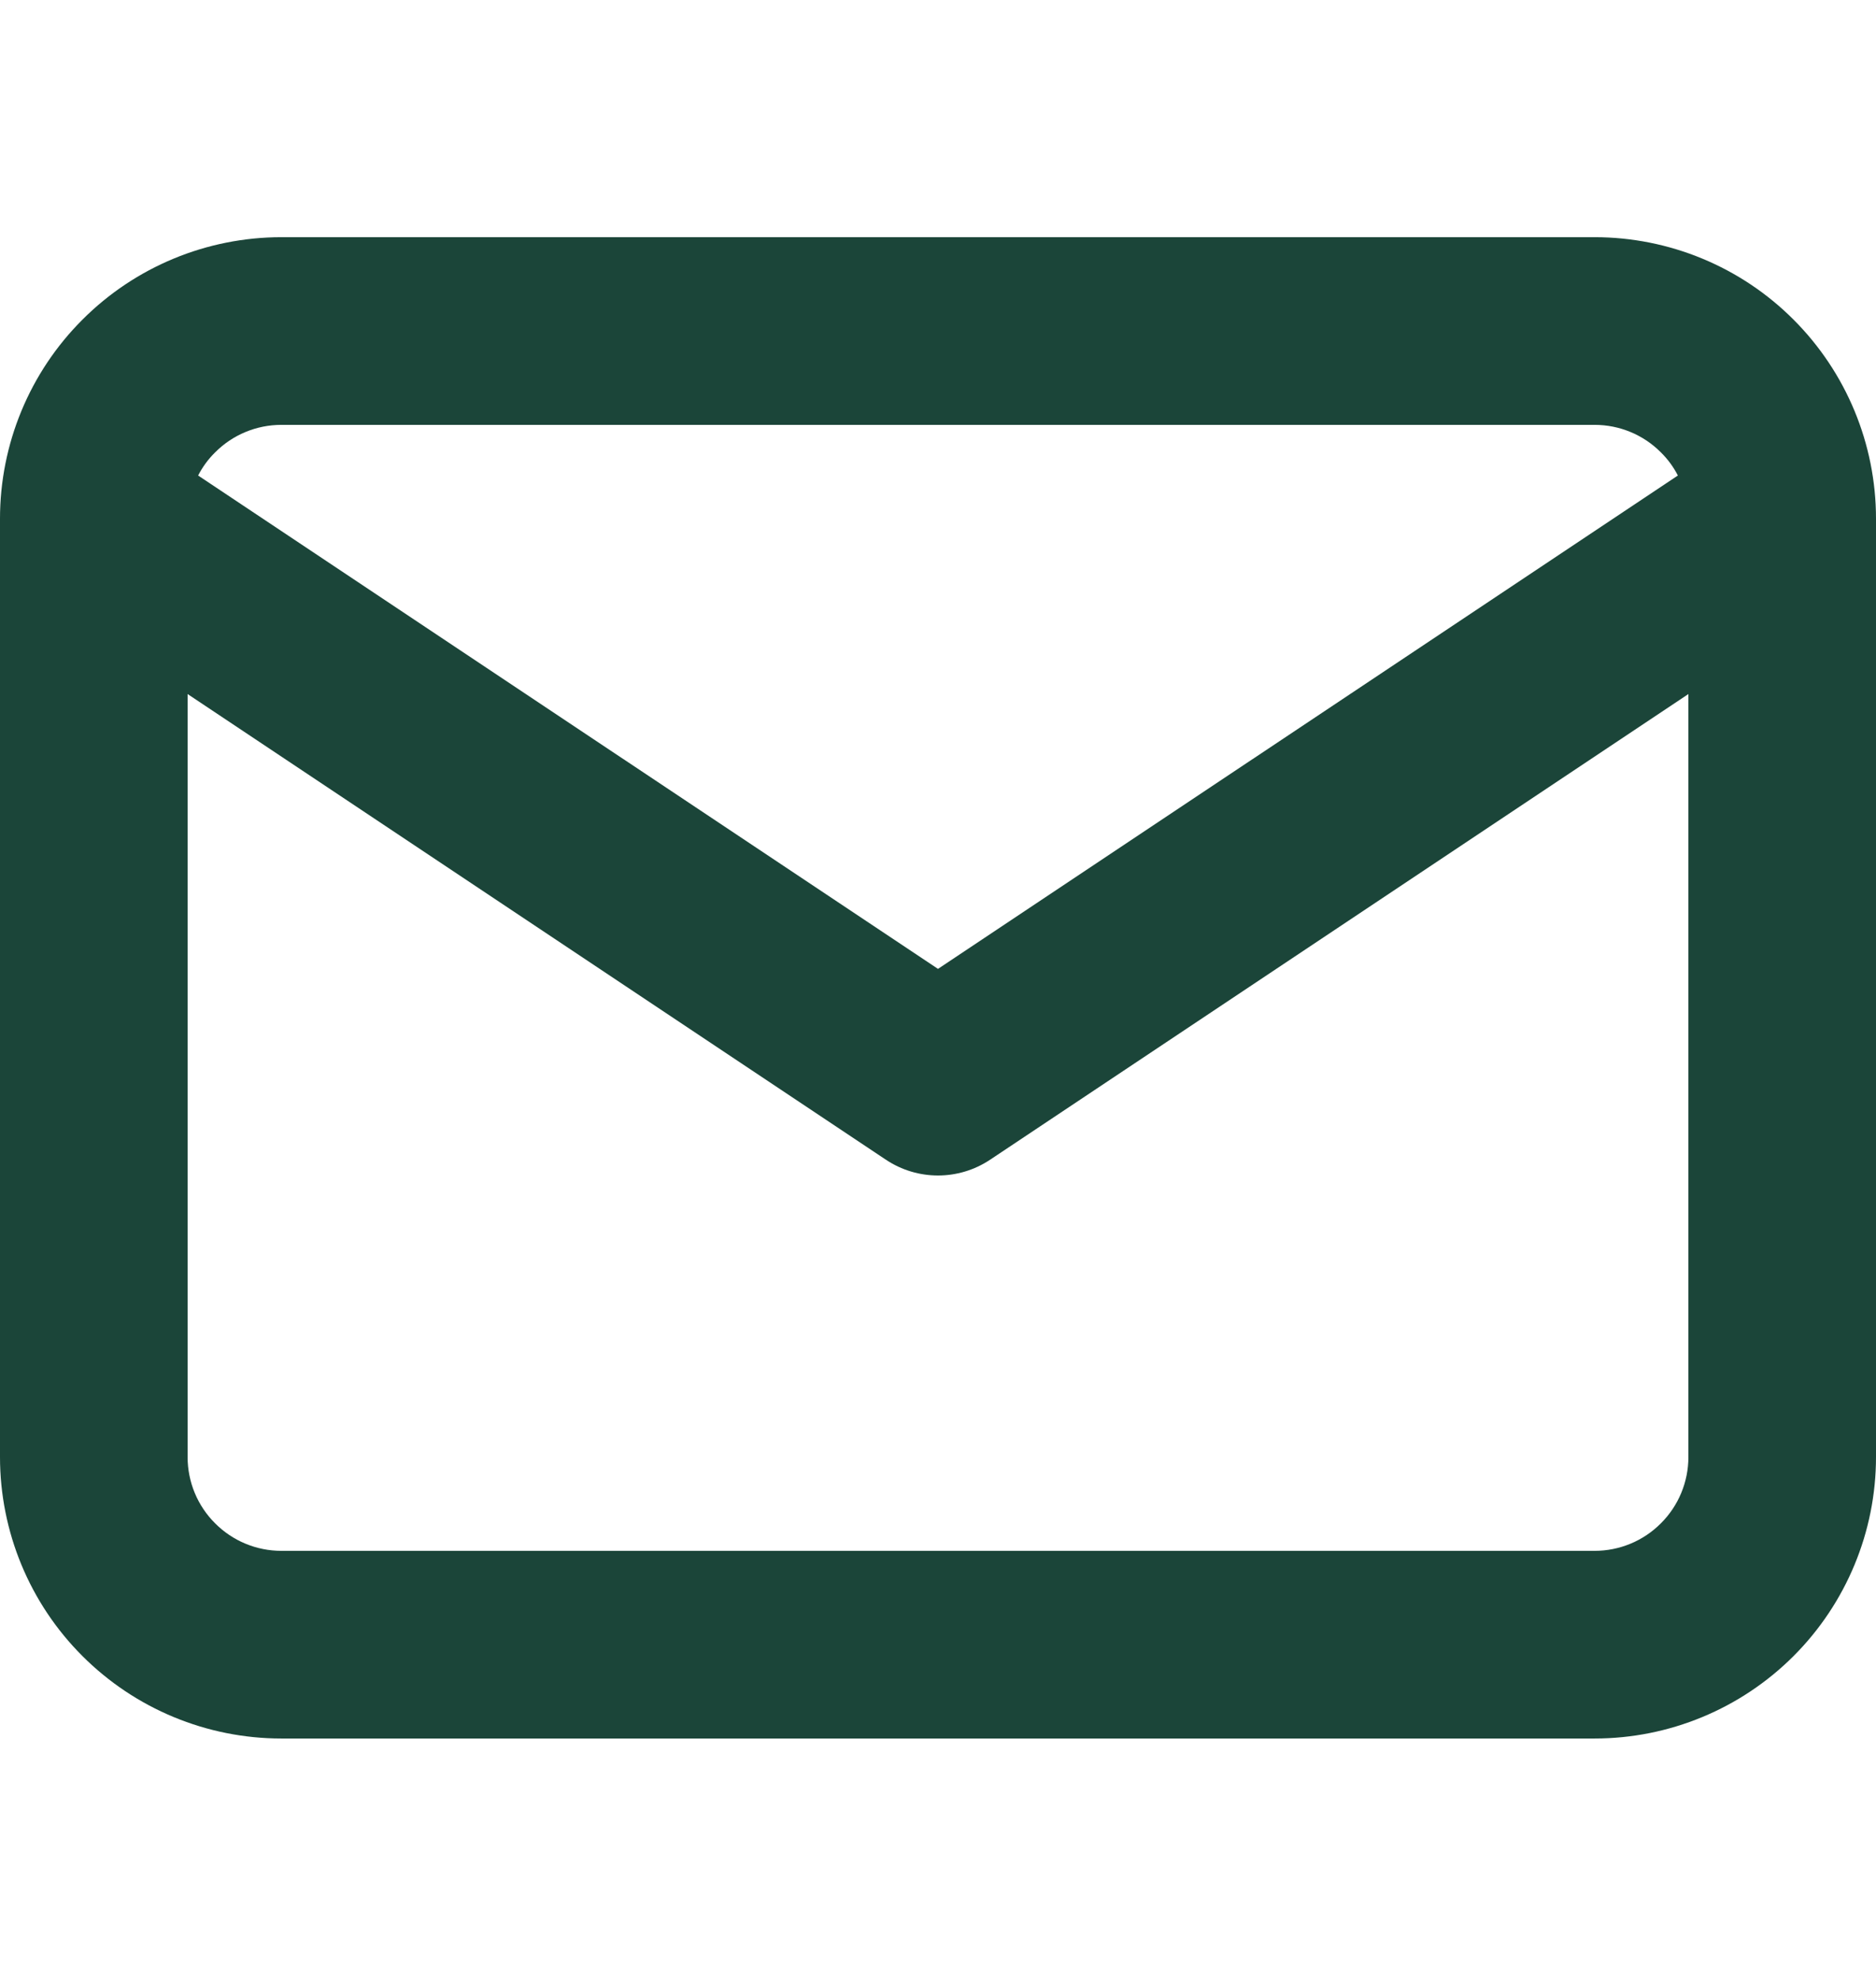 <svg width="18" height="19" viewBox="0 0 18 19" fill="none" xmlns="http://www.w3.org/2000/svg">
<g id="Mail">
<path id="Vector (Stroke)" fill-rule="evenodd" clip-rule="evenodd" d="M2.7 4.075C2.461 4.075 2.232 4.17 2.064 4.339C1.998 4.404 1.943 4.479 1.901 4.561L9 9.293L16.099 4.561C16.057 4.479 16.002 4.404 15.936 4.339C15.768 4.17 15.539 4.075 15.3 4.075H2.7ZM16.2 6.657L9.499 11.124C9.197 11.325 8.803 11.325 8.501 11.124L1.8 6.657V13.975C1.8 14.214 1.895 14.443 2.064 14.611C2.232 14.78 2.461 14.875 2.7 14.875H15.3C15.539 14.875 15.768 14.78 15.936 14.611C16.105 14.443 16.2 14.214 16.2 13.975V6.657ZM0.791 3.066C1.297 2.559 1.984 2.275 2.7 2.275H15.3C16.016 2.275 16.703 2.559 17.209 3.066C17.715 3.572 18 4.259 18 4.975V13.975C18 14.691 17.715 15.378 17.209 15.884C16.703 16.39 16.016 16.675 15.3 16.675H2.7C1.984 16.675 1.297 16.39 0.791 15.884C0.284 15.378 0 14.691 0 13.975V4.975C0 4.259 0.284 3.572 0.791 3.066Z" fill="#1B4539"/>
</g>
</svg>
